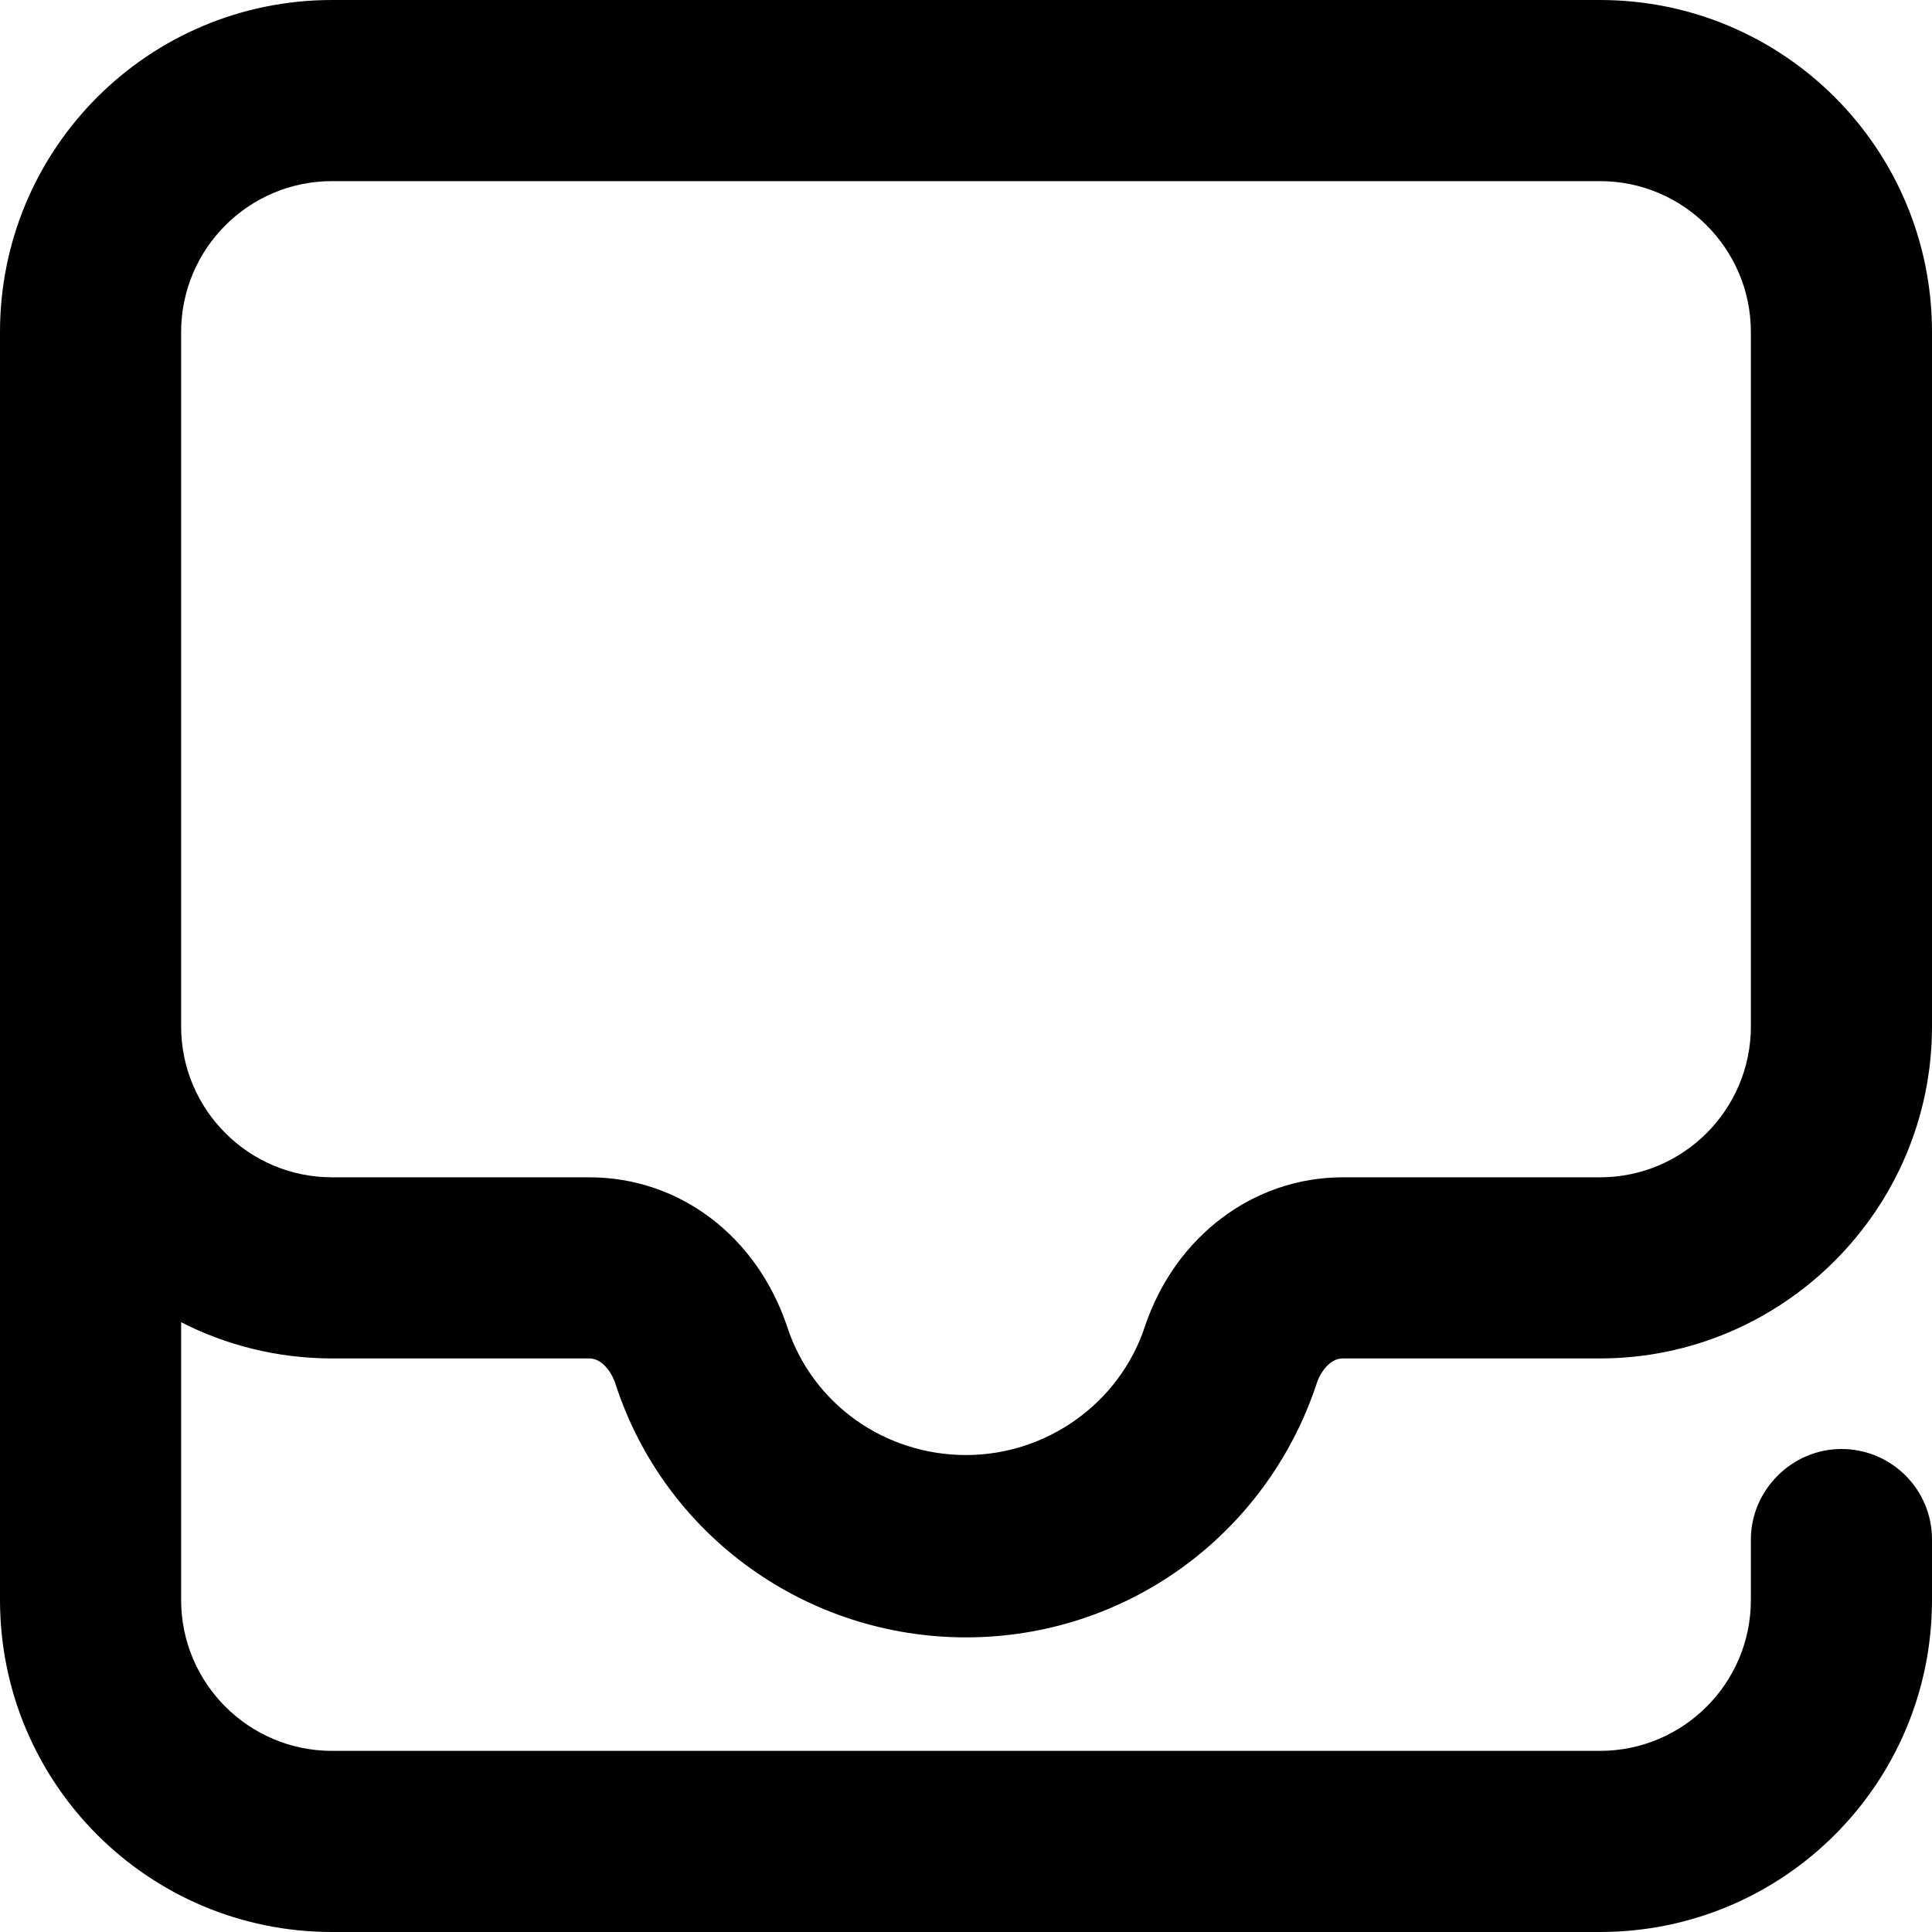 <svg viewBox="0 0 16 16" xmlns="http://www.w3.org/2000/svg"><path d="M13.25 16H2.75C1.23 16 0 14.77 0 13.25V2.75C0 1.23 1.23 0 2.75 0H13.25C14.77 0 16 1.23 16 2.75V8.5C16 10.02 14.76 11.25 13.25 11.25H11.12C11.01 11.25 10.93 11.37 10.9 11.47C10.48 12.72 9.32 13.56 8 13.56C6.68 13.56 5.51 12.72 5.1 11.47C5.07 11.37 4.99 11.25 4.88 11.25H2.75C2.3 11.25 1.87 11.14 1.5 10.95V13.25C1.5 13.94 2.06 14.5 2.75 14.5H13.25C13.94 14.5 14.5 13.94 14.5 13.25V12.75C14.5 12.34 14.84 12 15.25 12C15.66 12 16 12.33 16 12.75V13.25C16 14.77 14.77 16 13.25 16ZM1.5 8.5C1.5 9.19 2.06 9.75 2.75 9.75H4.88C5.63 9.75 6.27 10.24 6.52 10.99C6.73 11.63 7.33 12.05 8 12.05C8.67 12.05 9.27 11.62 9.48 10.99C9.73 10.24 10.38 9.75 11.12 9.75H13.25C13.94 9.75 14.5 9.19 14.5 8.5V2.75C14.5 2.06 13.94 1.5 13.25 1.5H2.75C2.06 1.5 1.5 2.06 1.5 2.75V8.5Z"/></svg>
